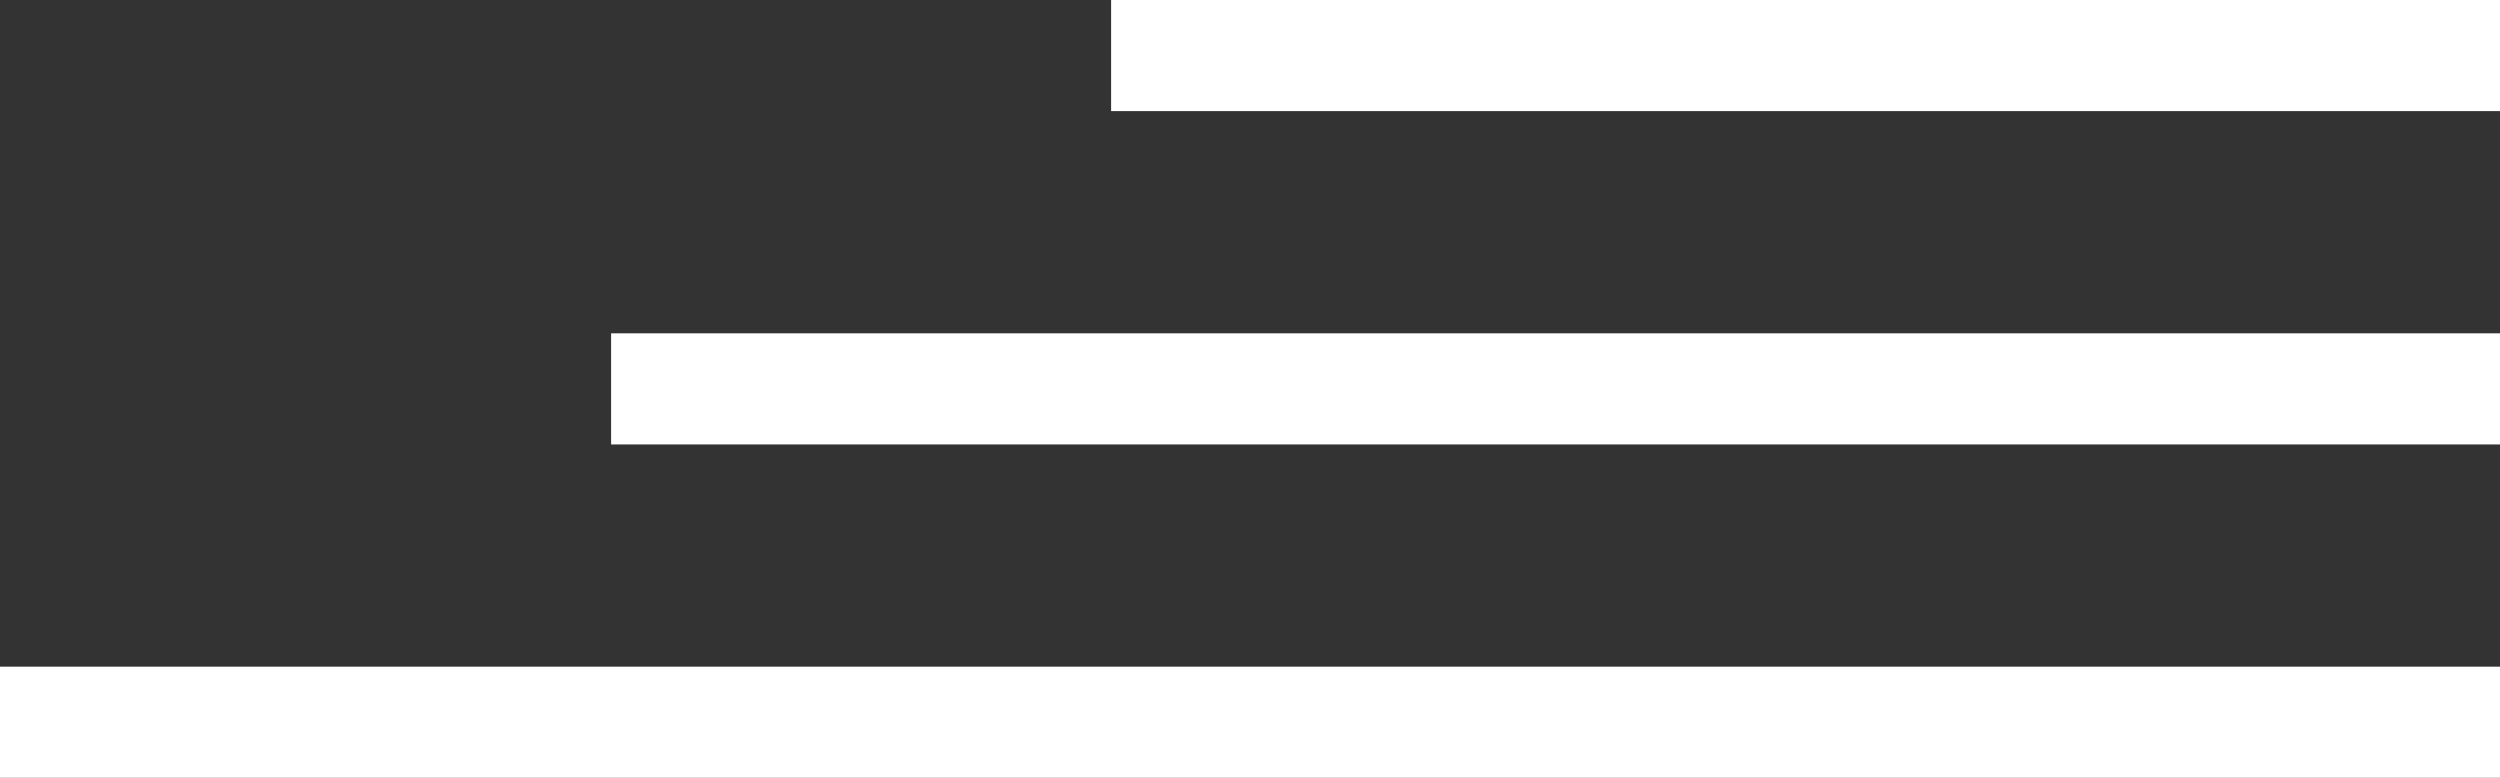 <svg width="45" height="14" viewBox="0 0 45 14" fill="none" xmlns="http://www.w3.org/2000/svg">
<rect x="0" y="0" width="45" height="14" fill="#333333" stroke="none"/>
<rect x="20" width="25" height="2" fill="white"/>
<rect x="11" y="6" width="34" height="2" fill="white"/>
<rect y="12" width="45" height="2" fill="white"/>
</svg>
